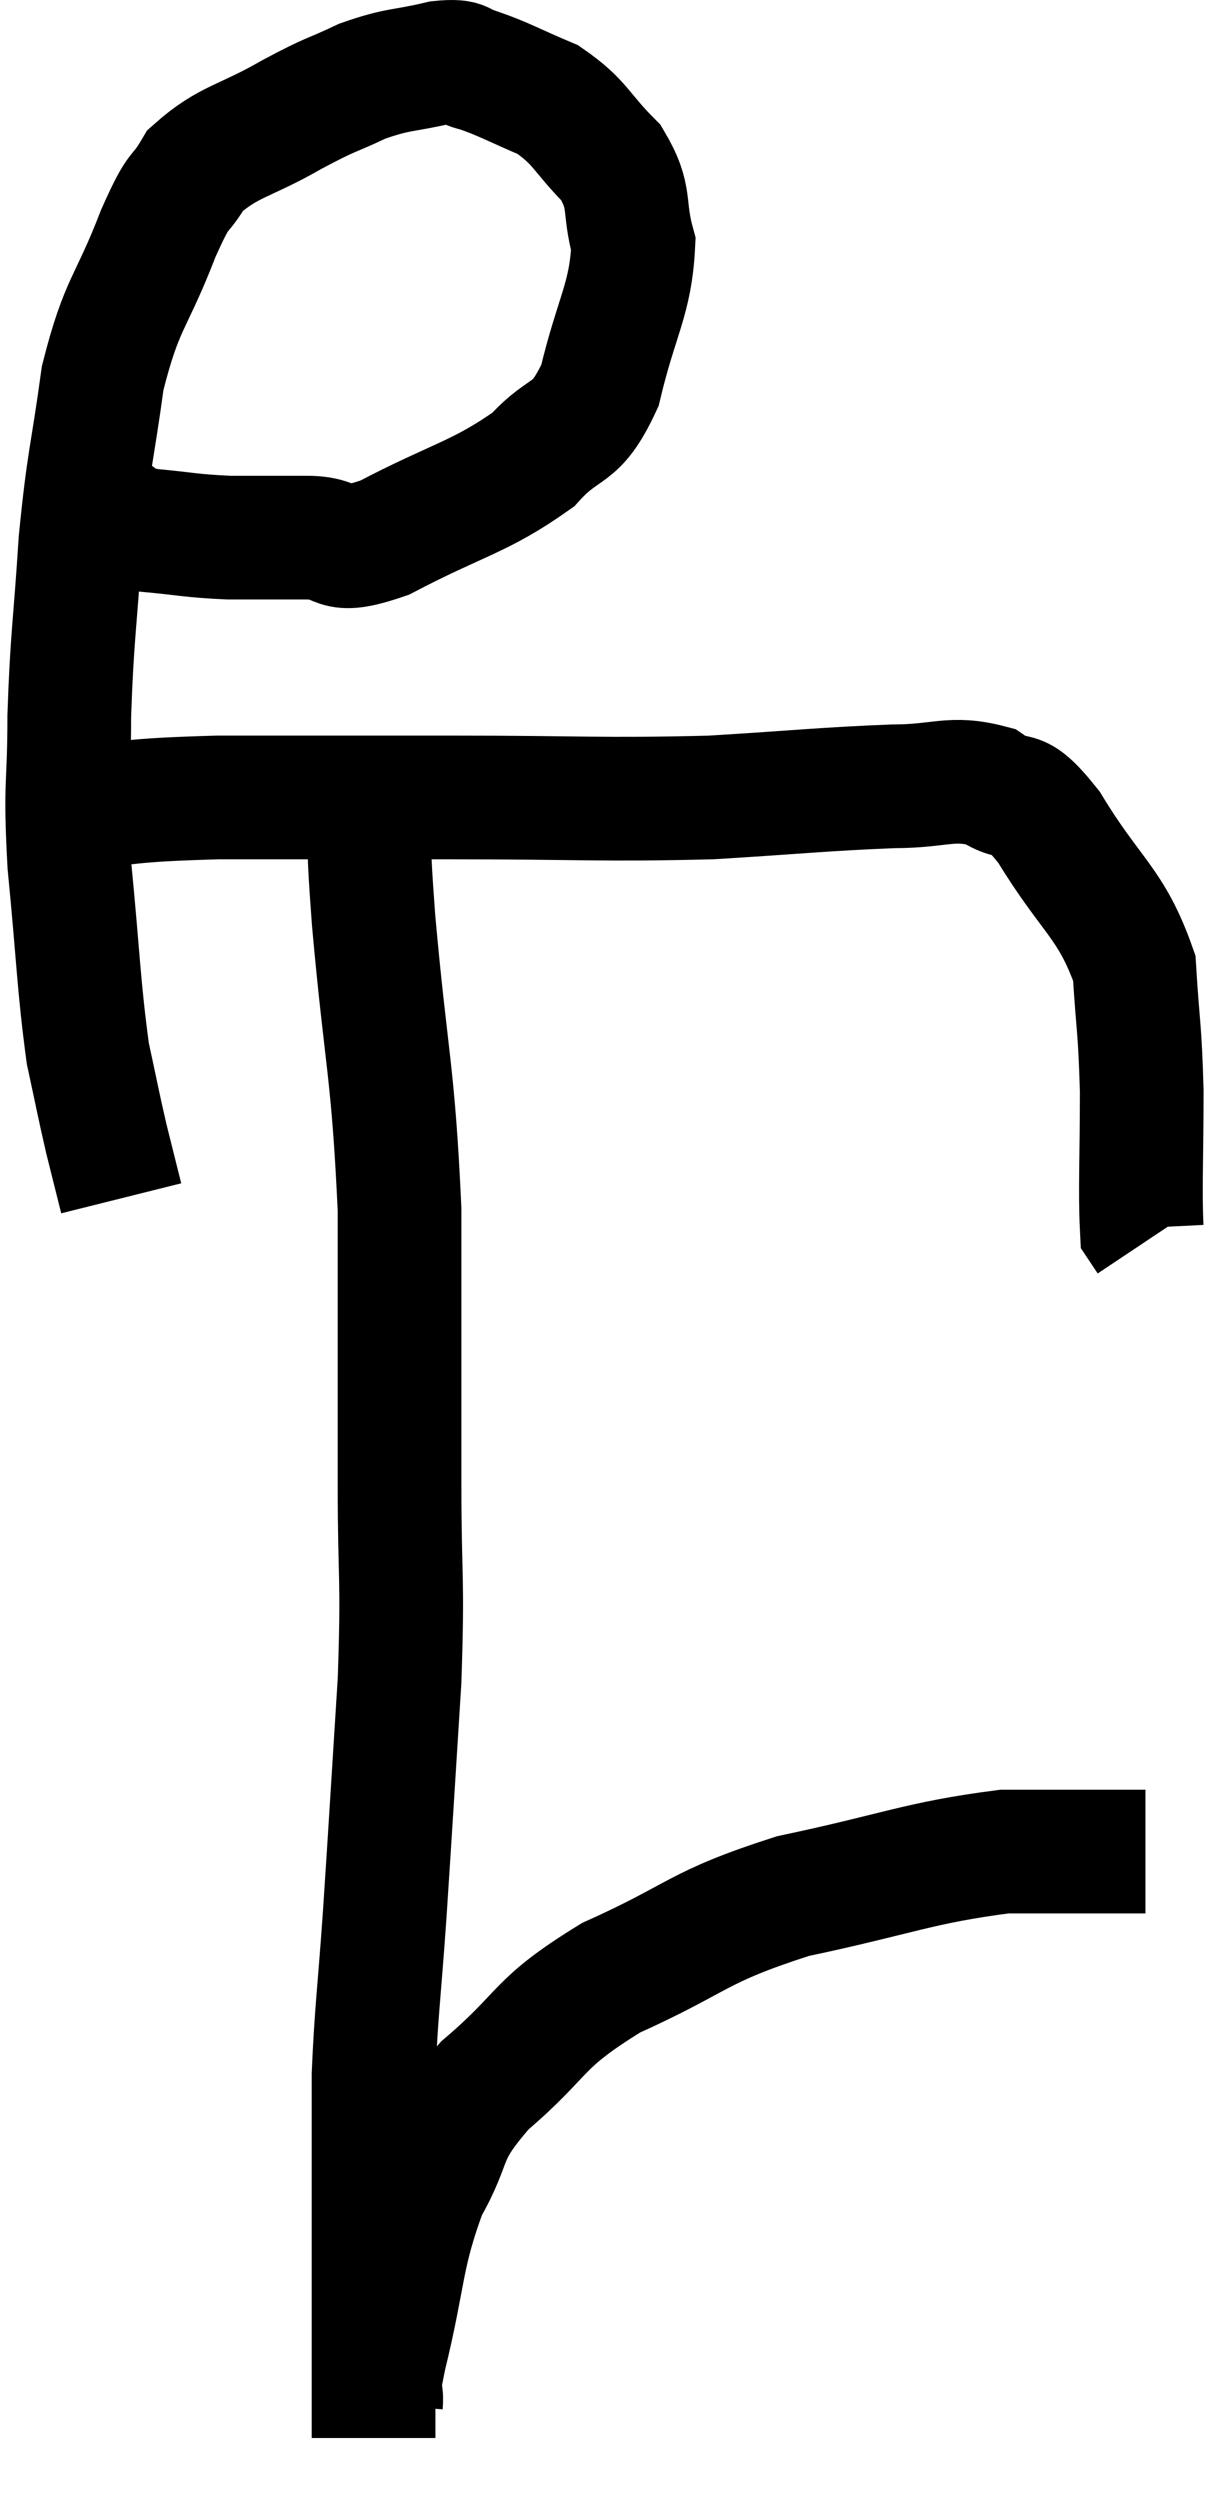 <svg xmlns="http://www.w3.org/2000/svg" viewBox="8.84 6.249 19.58 40.411" width="19.58" height="40.411"><path d="M 10.5 14.46 C 10.86 14.64, 10.71 14.7, 11.22 14.82 C 11.88 14.88, 11.895 14.91, 12.54 14.94 C 13.17 14.94, 13.17 14.94, 13.8 14.94 C 14.43 14.94, 14.145 15.255, 15.06 14.94 C 16.26 14.31, 16.59 14.295, 17.46 13.68 C 18 13.08, 18.135 13.35, 18.54 12.48 C 18.81 11.34, 19.035 11.1, 19.08 10.2 C 18.9 9.54, 19.065 9.465, 18.72 8.88 C 18.21 8.37, 18.24 8.235, 17.7 7.86 C 17.13 7.62, 16.995 7.53, 16.56 7.38 C 16.26 7.32, 16.425 7.215, 15.96 7.26 C 15.33 7.41, 15.3 7.35, 14.7 7.56 C 14.13 7.83, 14.235 7.74, 13.56 8.1 C 12.78 8.55, 12.54 8.52, 12 9 C 11.7 9.51, 11.775 9.18, 11.4 10.02 C 10.95 11.19, 10.815 11.115, 10.5 12.36 C 10.32 13.68, 10.275 13.635, 10.14 15 C 10.05 16.41, 10.005 16.515, 9.96 17.82 C 9.96 19.02, 9.885 18.855, 9.96 20.22 C 10.11 21.75, 10.11 22.17, 10.26 23.28 C 10.41 23.97, 10.425 24.075, 10.56 24.66 C 10.68 25.14, 10.74 25.38, 10.8 25.62 L 10.8 25.62" fill="none" stroke="black" stroke-width="2"></path><path d="M 9.84 19.32 C 11.1 19.23, 10.785 19.185, 12.36 19.14 C 14.25 19.14, 14.145 19.14, 16.14 19.14 C 18.24 19.14, 18.555 19.185, 20.34 19.14 C 21.81 19.05, 22.155 19.005, 23.28 18.96 C 24.06 18.96, 24.21 18.795, 24.84 18.96 C 25.32 19.29, 25.215 18.885, 25.8 19.62 C 26.49 20.76, 26.805 20.835, 27.18 21.9 C 27.24 22.89, 27.27 22.83, 27.3 23.88 C 27.3 24.99, 27.27 25.5, 27.3 26.1 C 27.36 26.19, 27.39 26.235, 27.42 26.28 L 27.42 26.28" fill="none" stroke="black" stroke-width="2"></path><path d="M 14.82 19.32 C 14.85 20.22, 14.76 19.5, 14.88 21.12 C 15.09 23.46, 15.195 23.52, 15.3 25.8 C 15.3 28.02, 15.3 28.335, 15.3 30.24 C 15.3 31.83, 15.36 31.68, 15.3 33.42 C 15.18 35.31, 15.165 35.61, 15.06 37.2 C 14.97 38.49, 14.925 38.745, 14.88 39.78 C 14.88 40.56, 14.88 40.575, 14.88 41.34 C 14.88 42.09, 14.88 42.15, 14.88 42.84 C 14.88 43.47, 14.88 43.485, 14.88 44.1 C 14.88 44.7, 14.88 44.91, 14.88 45.3 C 14.88 45.48, 14.88 45.57, 14.88 45.66 L 14.88 45.66" fill="none" stroke="black" stroke-width="2"></path><path d="M 15 45.12 C 15.03 44.73, 14.88 45.21, 15.06 44.34 C 15.39 42.99, 15.315 42.735, 15.72 41.64 C 16.2 40.8, 15.93 40.815, 16.68 39.96 C 17.7 39.09, 17.475 38.985, 18.72 38.22 C 20.19 37.56, 20.07 37.41, 21.66 36.9 C 23.37 36.54, 23.685 36.36, 25.08 36.18 C 26.16 36.18, 26.67 36.18, 27.24 36.18 L 27.36 36.18" fill="none" stroke="black" stroke-width="2"></path></svg>